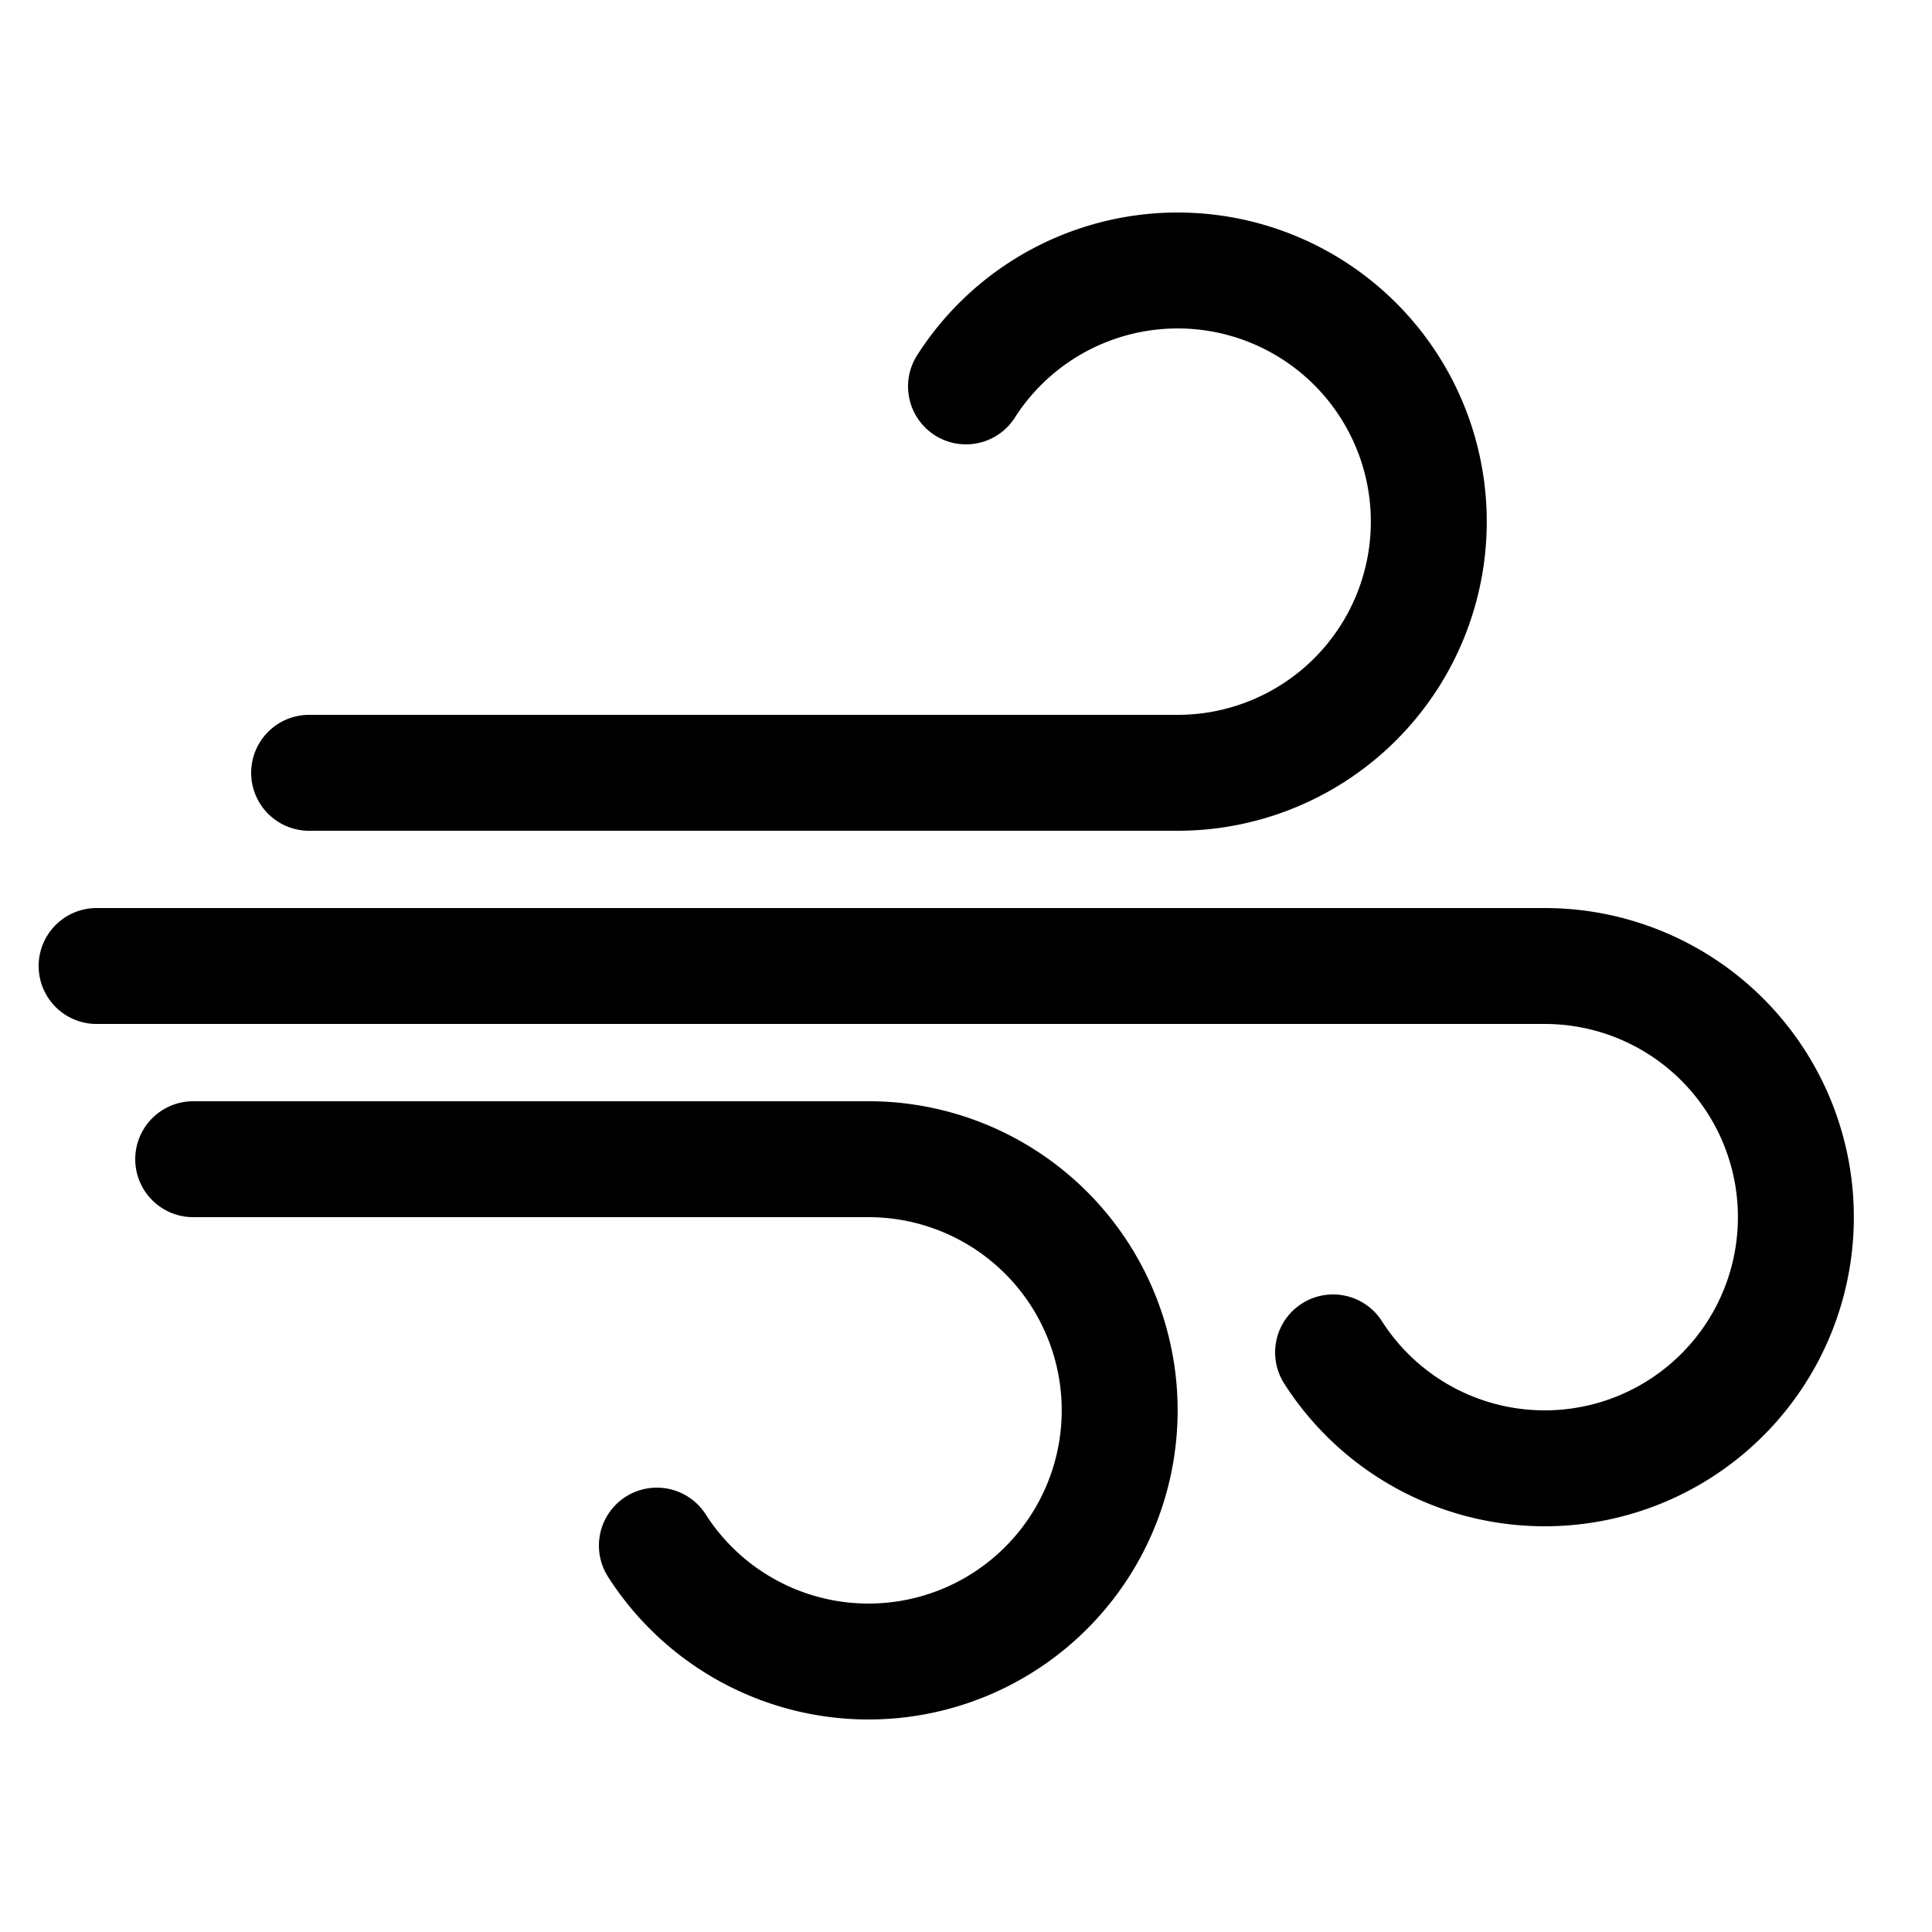 <?xml version="1.0" encoding="utf-8"?>
<svg version="1.1" id="Layer_1" xmlns="http://www.w3.org/2000/svg" xmlns:xlink="http://www.w3.org/1999/xlink"
  viewBox="0 0 100 100" width="80" height="80" style="background-color: white" stroke="black" fill="transparent"
  stroke-width="6" stroke-linecap="round" stroke-linejoin="round">
  <path d="M16 40 h45 a13 13 0 1 0 -11 -20"  />
  <path d="M5 50 h75 a13 13 0 1 1 -11 20"  />
  <path d="M10 60 h35 a13 13 0 1 1 -11 20"  />
</svg>
